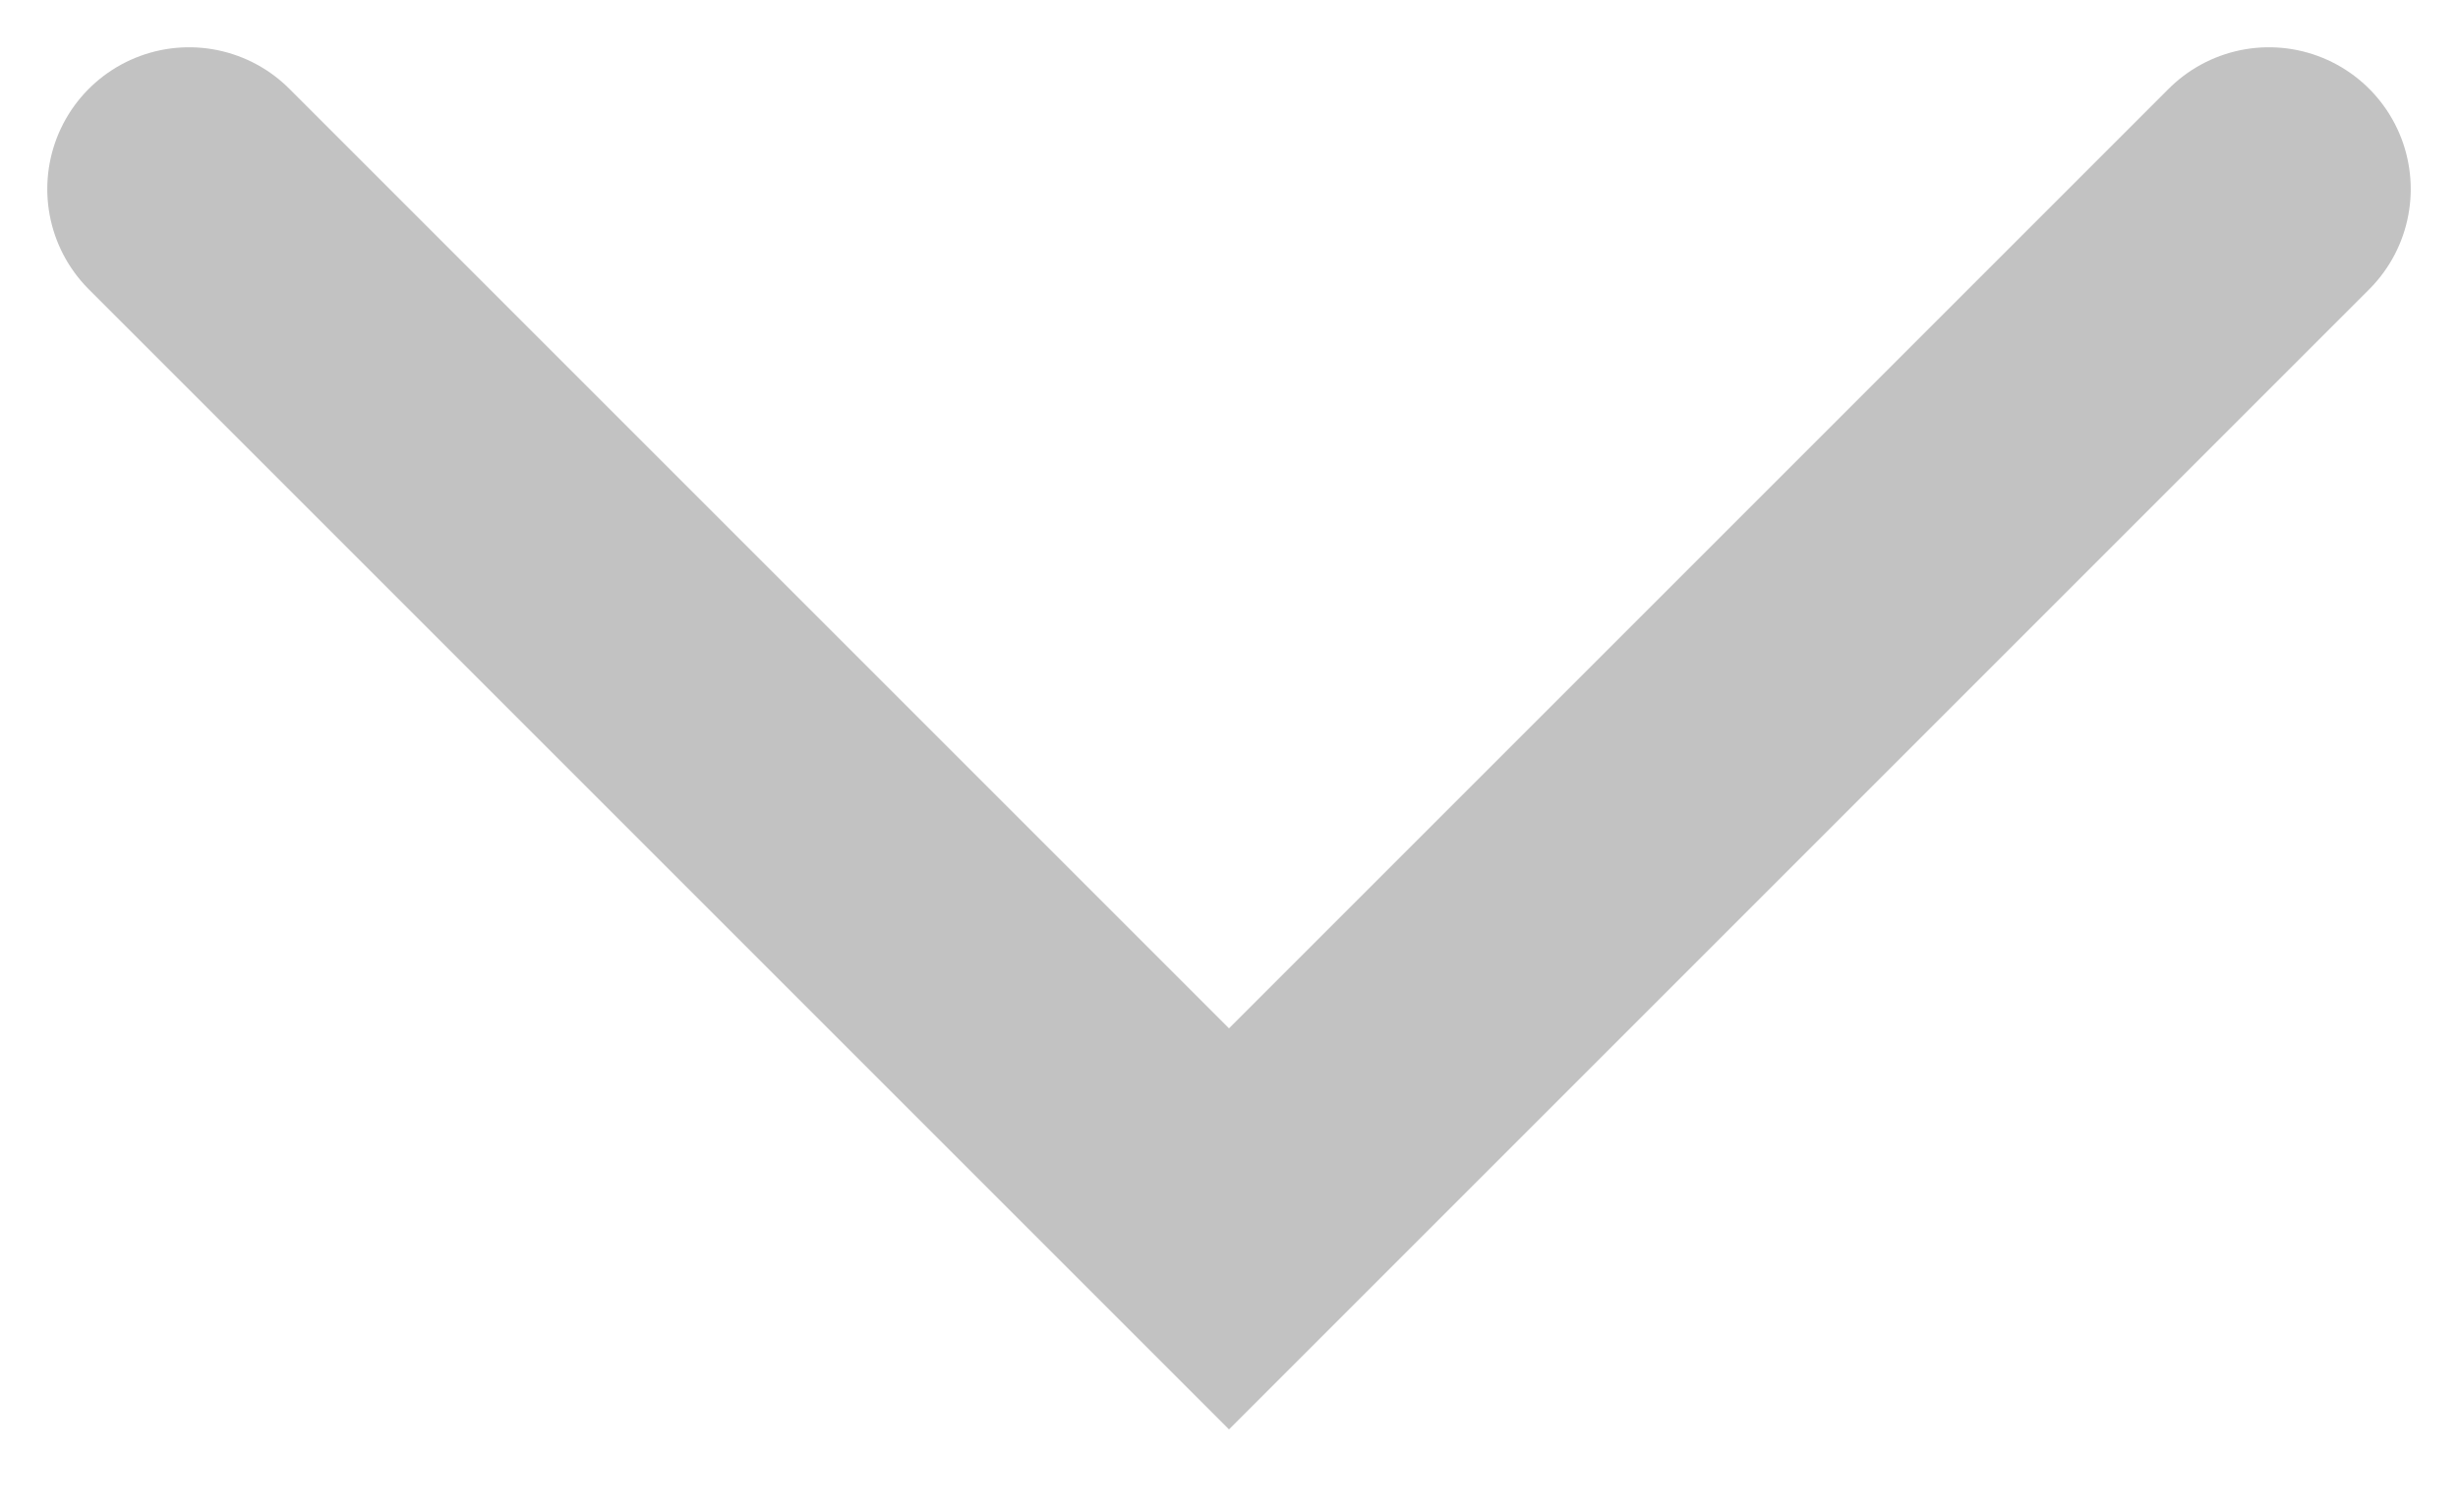 <svg width="26" height="16" viewBox="0 0 26 16" fill="none" xmlns="http://www.w3.org/2000/svg">
<path opacity="0.24" d="M2 2L13 13L24 2" stroke="black" stroke-width="3" stroke-linecap="round"/>
</svg>
